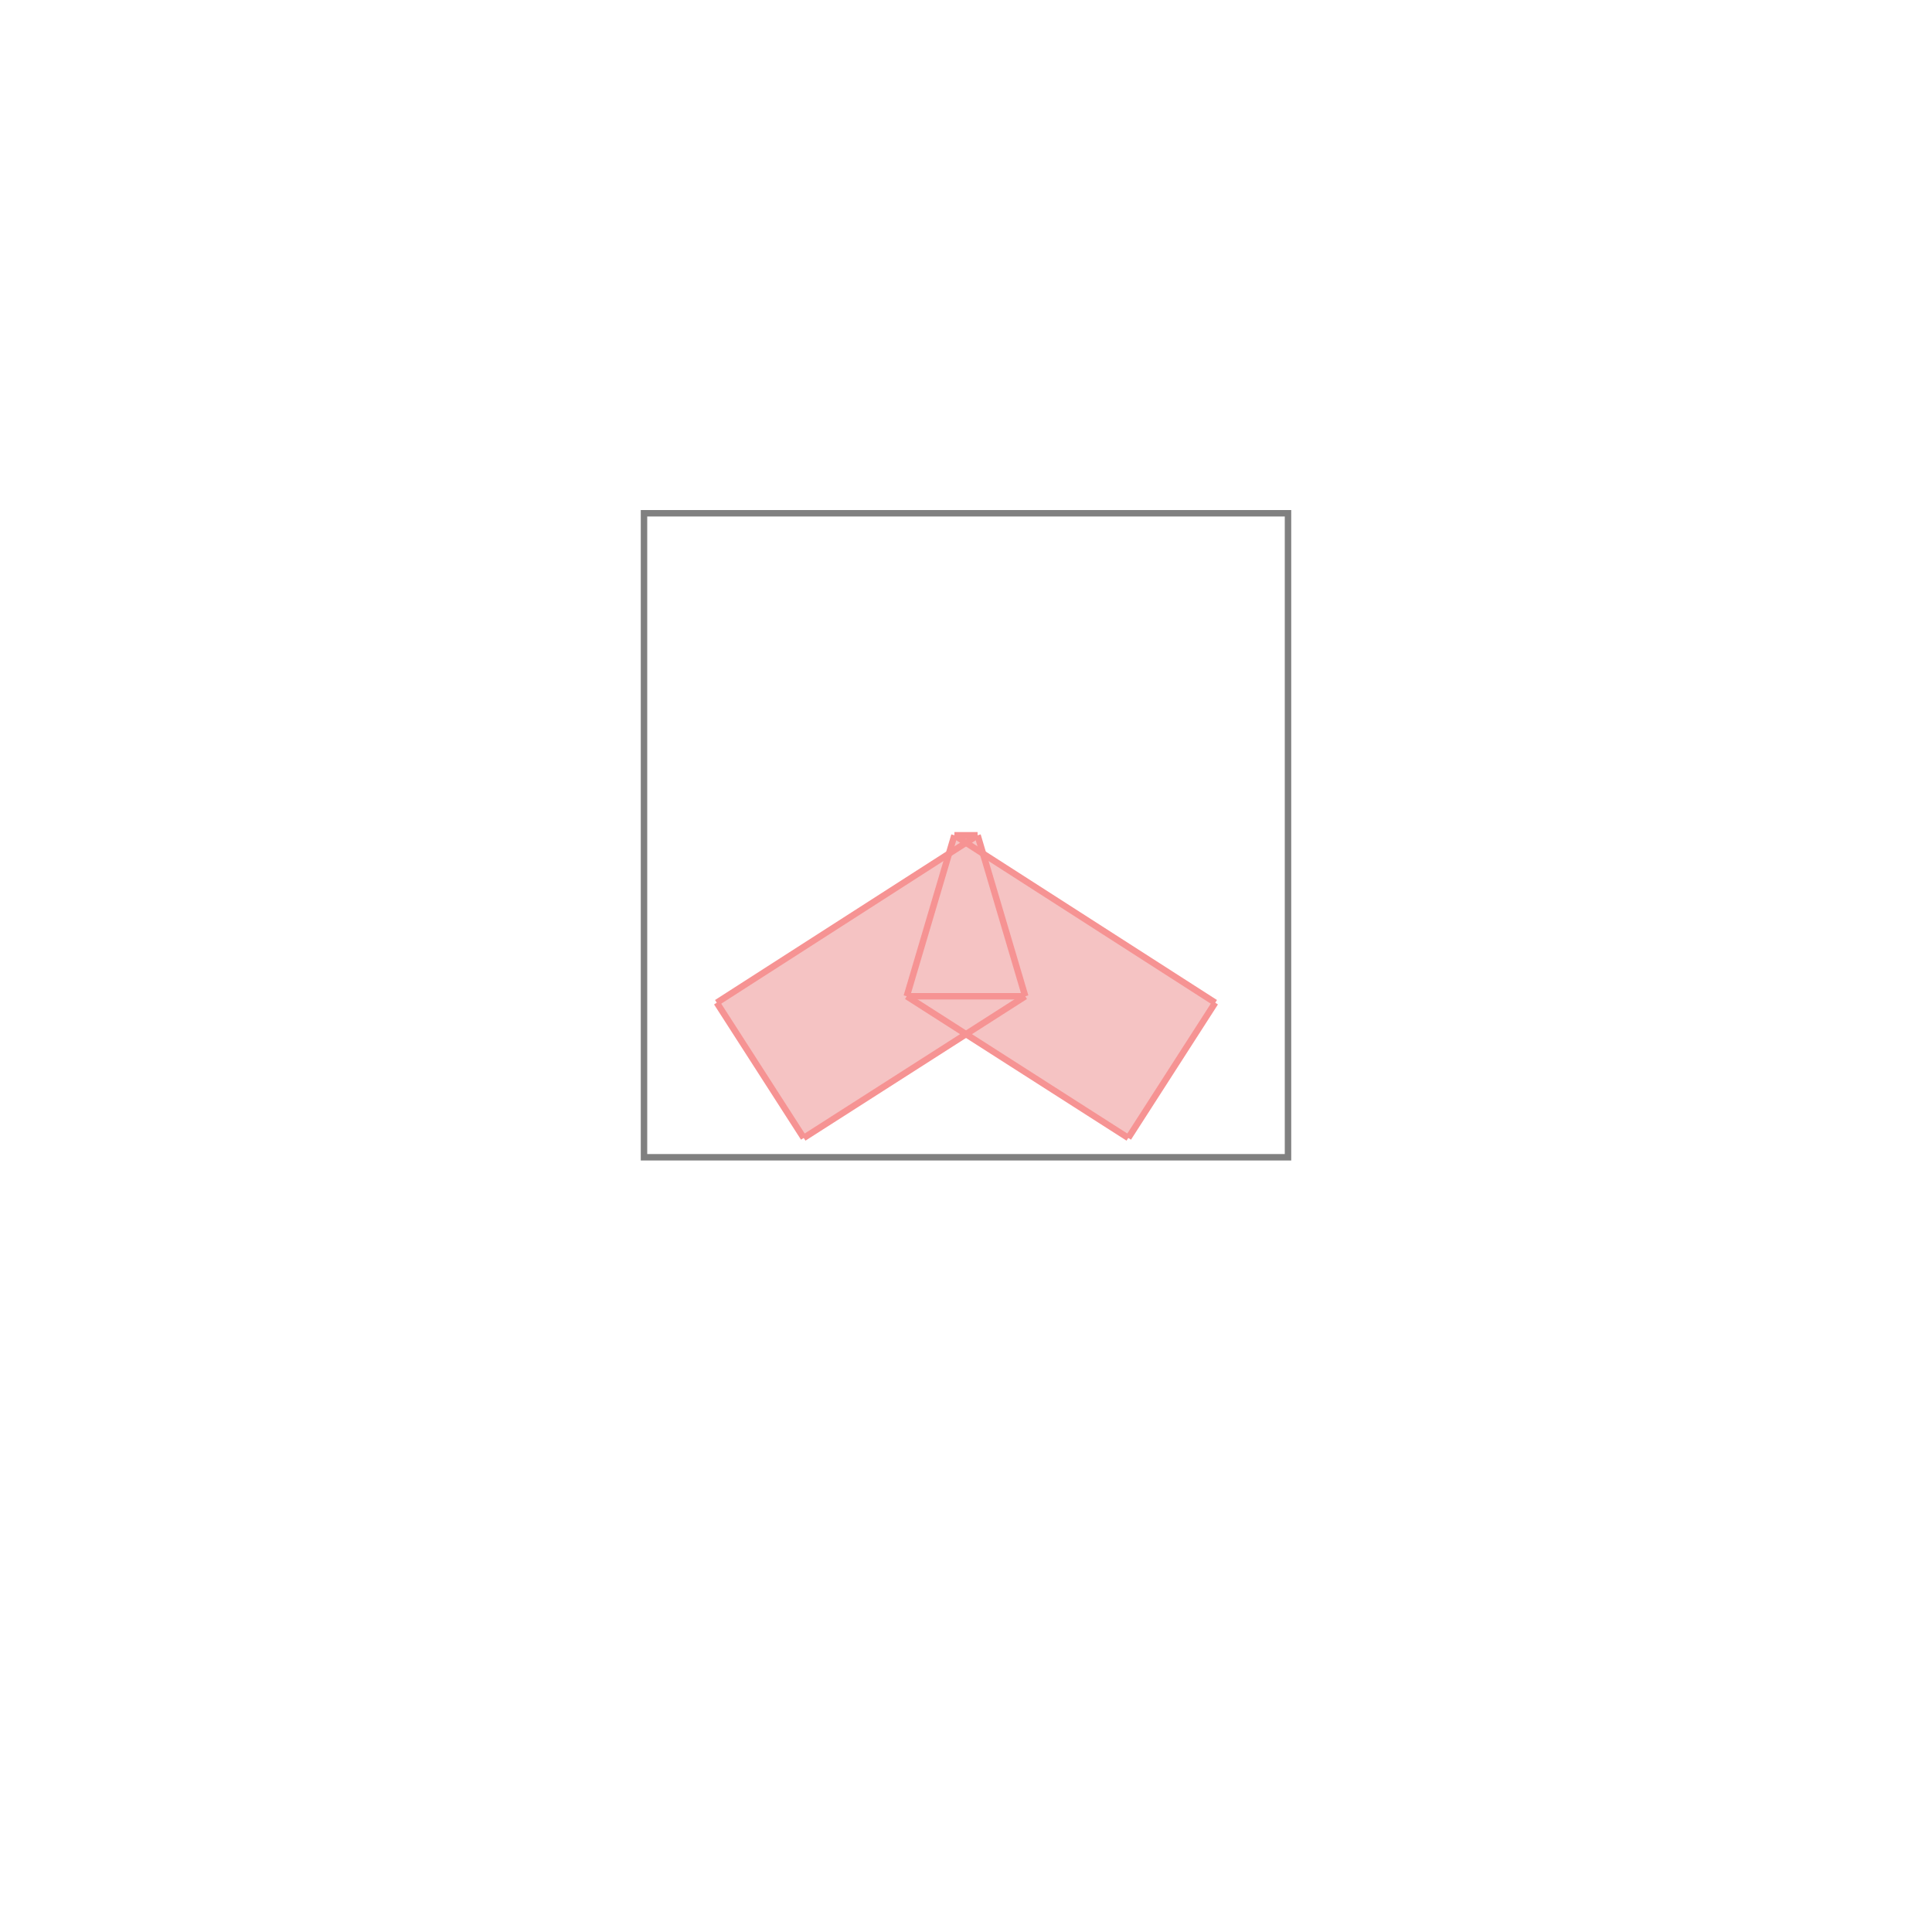 <svg xmlns="http://www.w3.org/2000/svg" viewBox="-1.5 -1.5 3 3">
<g transform="scale(1, -1)">
<path d="M-0.252 -0.267 L0 -0.106 L0.252 -0.267 L0.387 -0.057 L0.027 0.174 L0.018 0.203 L-0.018 0.203 L-0.027 0.174 L-0.387 -0.057 z " fill="rgb(245,195,195)" />
<path d="M-0.5 -0.297 L0.5 -0.297 L0.5 0.703 L-0.5 0.703  z" fill="none" stroke="rgb(128,128,128)" stroke-width="0.01" />
<line x1="0.252" y1="-0.267" x2="0.387" y2="-0.057" style="stroke:rgb(246,147,147);stroke-width:0.01" />
<line x1="-0.252" y1="-0.267" x2="0.092" y2="-0.047" style="stroke:rgb(246,147,147);stroke-width:0.01" />
<line x1="-0.092" y1="-0.047" x2="-0.018" y2="0.203" style="stroke:rgb(246,147,147);stroke-width:0.01" />
<line x1="-0.387" y1="-0.057" x2="0.018" y2="0.203" style="stroke:rgb(246,147,147);stroke-width:0.01" />
<line x1="-0.252" y1="-0.267" x2="-0.387" y2="-0.057" style="stroke:rgb(246,147,147);stroke-width:0.01" />
<line x1="0.092" y1="-0.047" x2="0.018" y2="0.203" style="stroke:rgb(246,147,147);stroke-width:0.01" />
<line x1="-0.092" y1="-0.047" x2="0.092" y2="-0.047" style="stroke:rgb(246,147,147);stroke-width:0.01" />
<line x1="0.252" y1="-0.267" x2="-0.092" y2="-0.047" style="stroke:rgb(246,147,147);stroke-width:0.01" />
<line x1="-0.018" y1="0.203" x2="0.018" y2="0.203" style="stroke:rgb(246,147,147);stroke-width:0.01" />
<line x1="0.387" y1="-0.057" x2="-0.018" y2="0.203" style="stroke:rgb(246,147,147);stroke-width:0.01" />
</g>
</svg>
